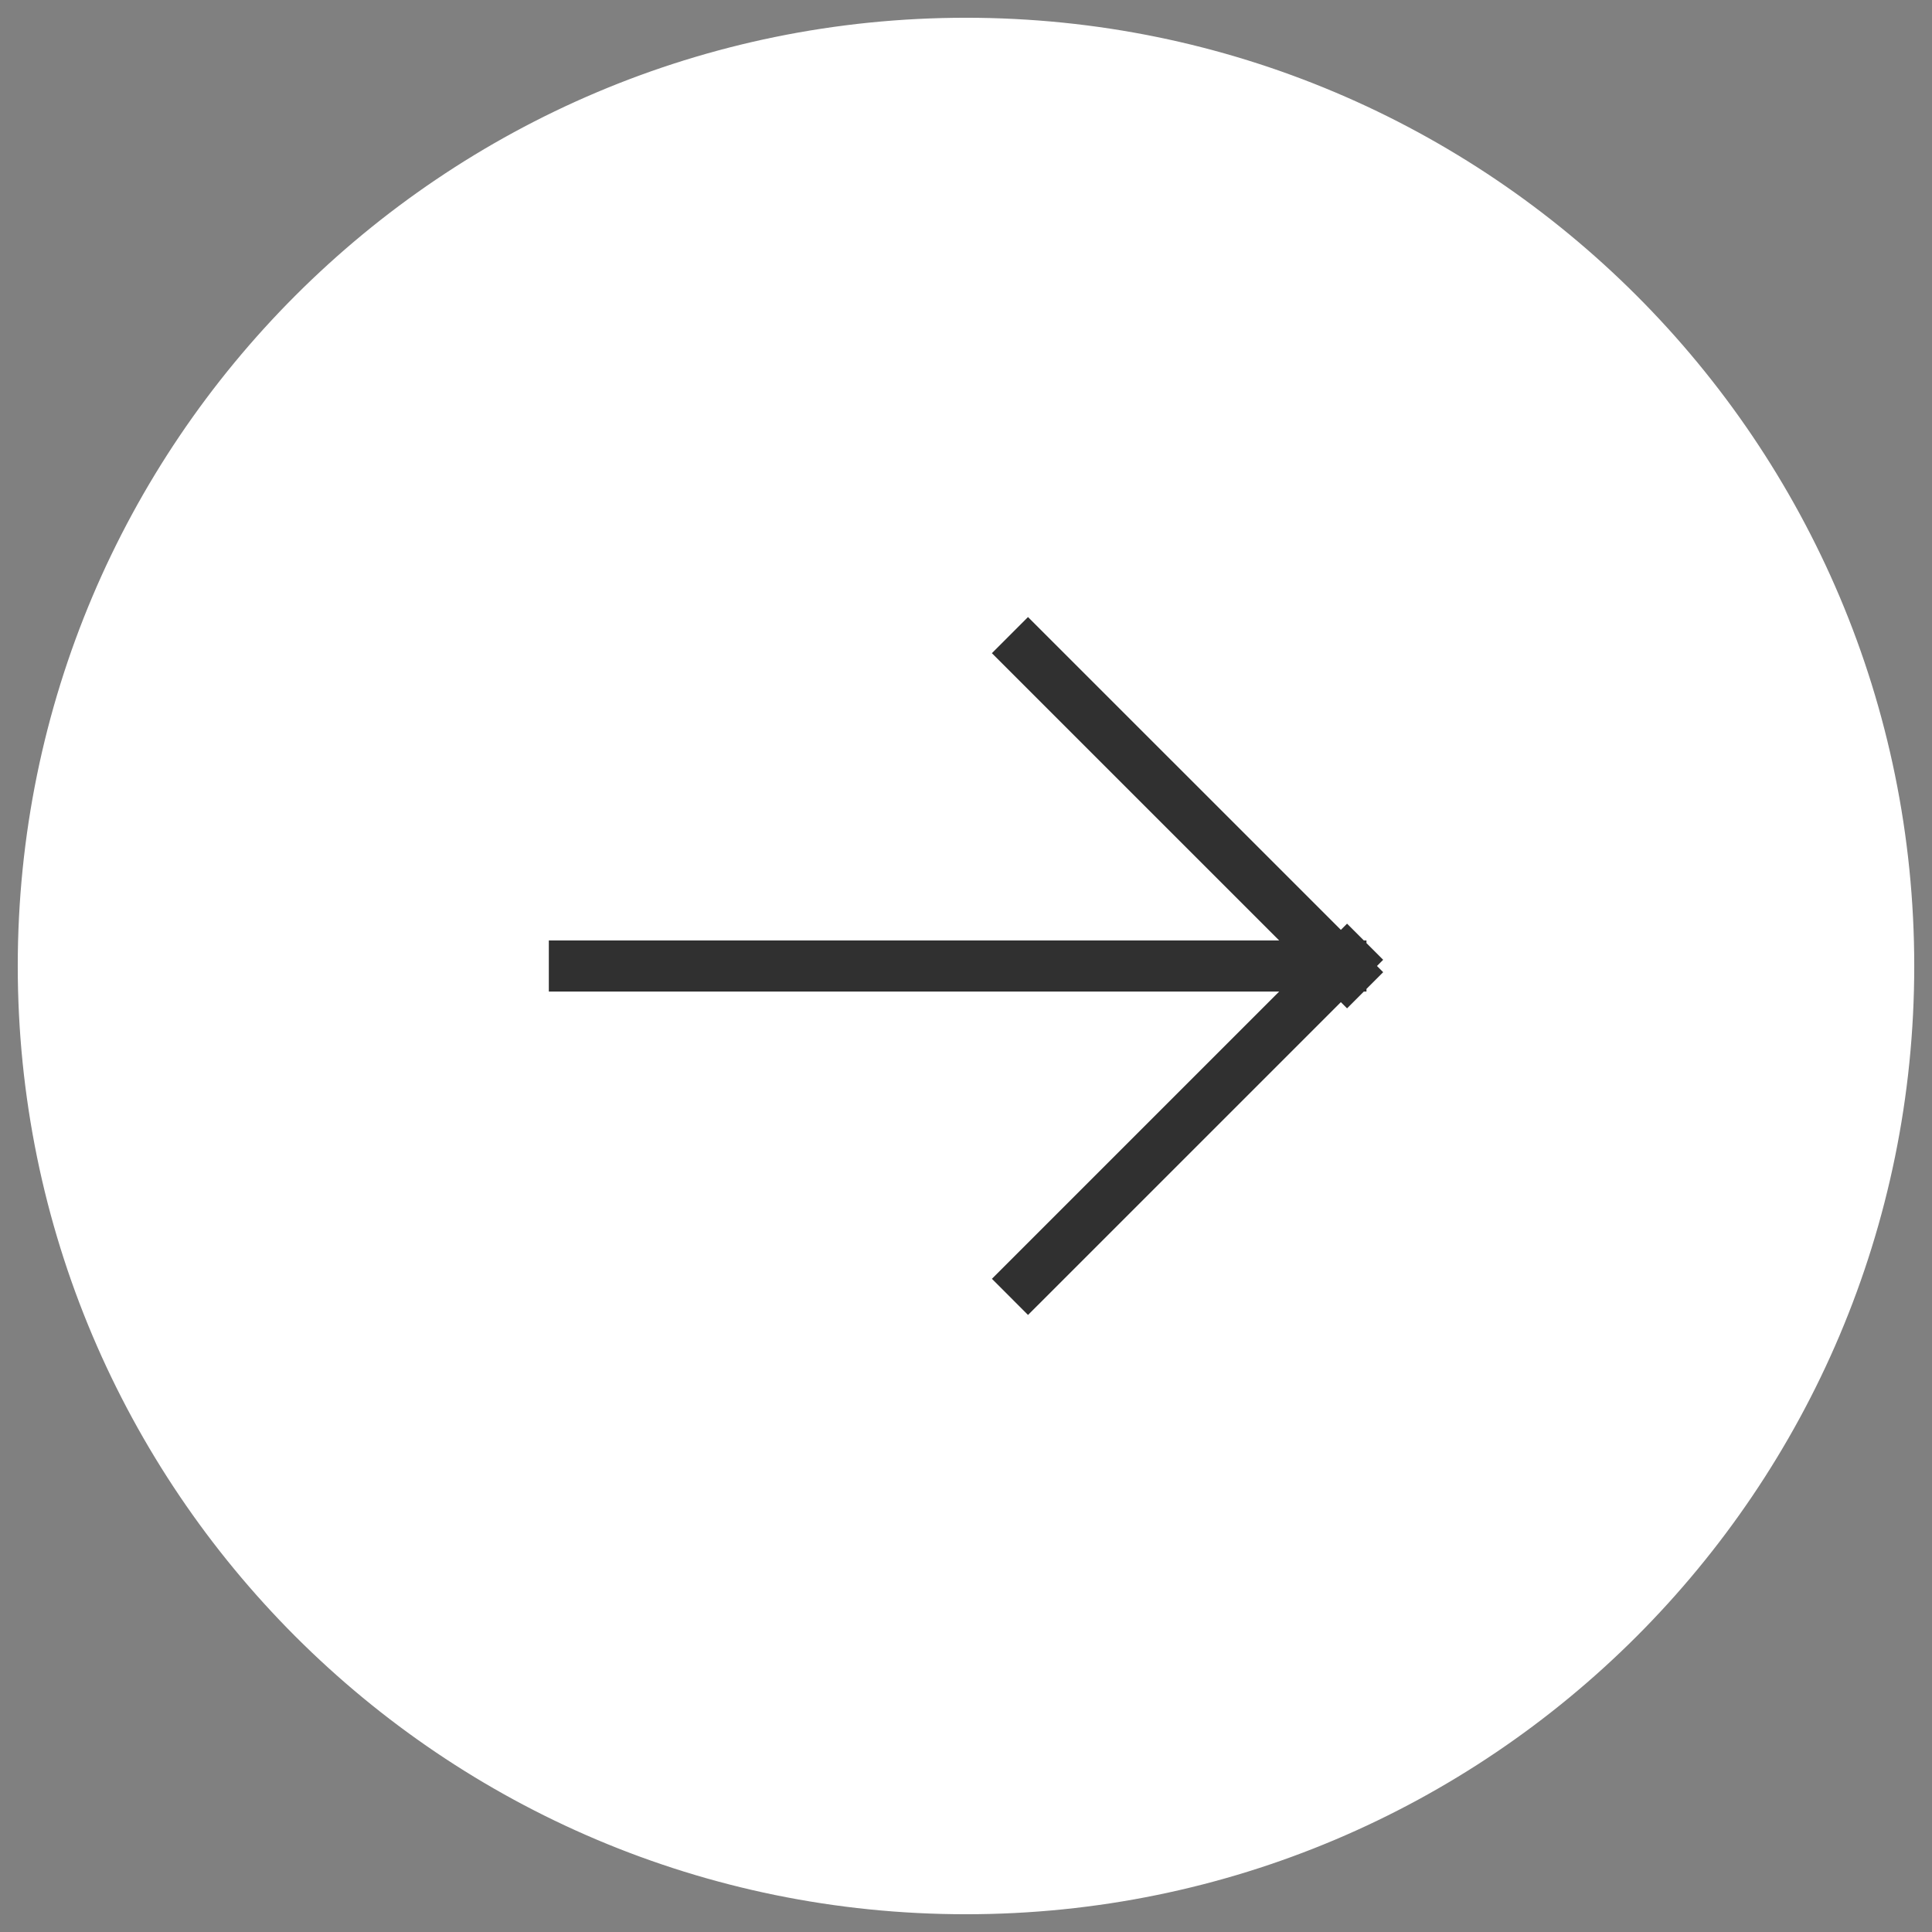 <?xml version="1.0" encoding="utf-8"?>
<!DOCTYPE svg PUBLIC "-//W3C//DTD SVG 1.1//EN" "http://www.w3.org/Graphics/SVG/1.1/DTD/svg11.dtd">
<svg version="1.1" id="Layer_1" xmlns="http://www.w3.org/2000/svg" xmlns:xlink="http://www.w3.org/1999/xlink" x="0px" y="0px"
	 width="68px" height="68px" viewBox="0 0 68 68" enable-background="new 0 0 68 68" xml:space="preserve">
<rect x="0" y="0" width="68" height="68" fill="#808080" stroke="none"/>
<path fill="#FFFFFF" stroke="#FFFFFF" stroke-width="2" d="M66.375,34c0,17.88-14.495,32.375-32.376,32.375
	C16.119,66.375,1.625,51.881,1.625,34c0-17.881,14.494-32.375,32.374-32.375C51.88,1.625,66.375,16.12,66.375,34z"/>
<path fill="#303030" d="M48.465,34l0.218,0.218l-0.588,0.589v0.093h-0.093l-0.59,0.591l-0.218-0.219L36.183,46.282l-1.271-1.272
	l10.11-10.11H19.317v-1.799h25.706L34.911,22.99l1.271-1.272l11.012,11.01l0.218-0.218l0.591,0.591h0.092v0.093l0.588,0.588
	L48.465,34z"/>
</svg>
